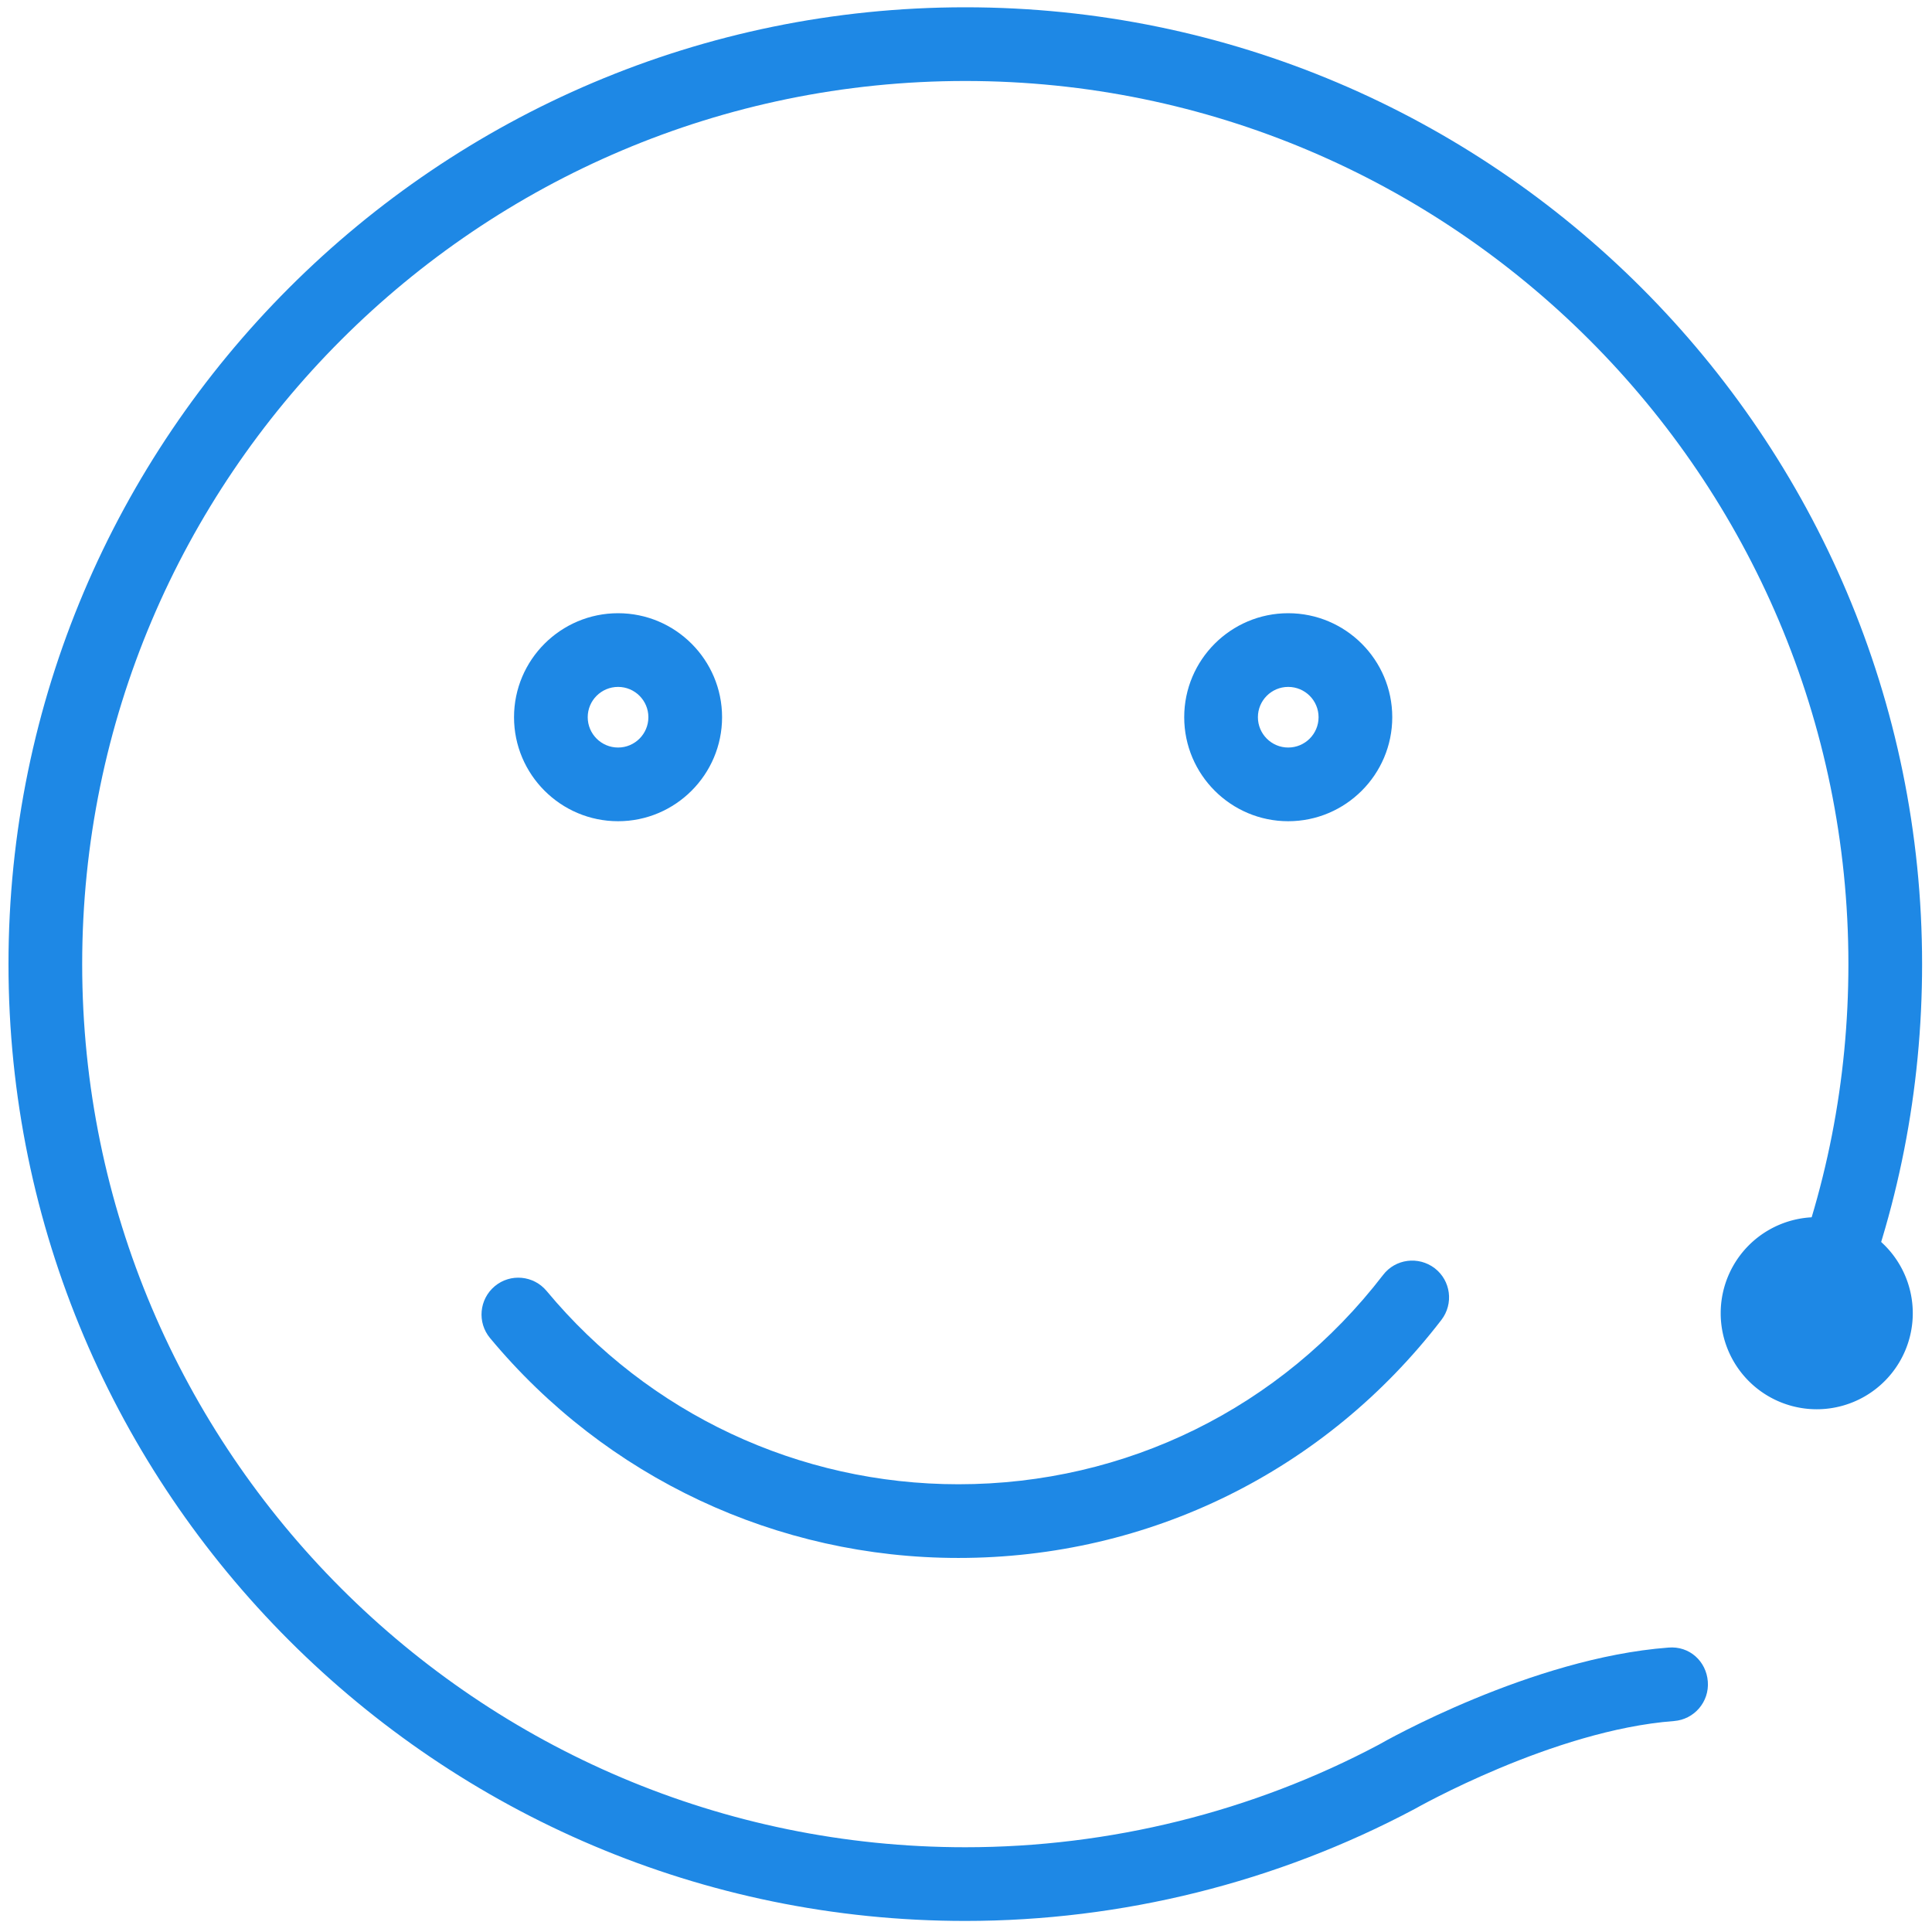 <?xml version="1.0" standalone="no"?><!DOCTYPE svg PUBLIC "-//W3C//DTD SVG 1.1//EN" "http://www.w3.org/Graphics/SVG/1.1/DTD/svg11.dtd"><svg t="1491496802845" class="icon" style="" viewBox="0 0 1024 1024" version="1.1" xmlns="http://www.w3.org/2000/svg" p-id="1943" xmlns:xlink="http://www.w3.org/1999/xlink" width="200" height="200"><defs><style type="text/css"></style></defs><path d="M511.625 1018.136C231.988 1018.136 4.5 790.626 4.5 511.011 4.5 231.374 231.988 3.864 511.625 3.864s507.125 227.509 507.125 507.146c0 66.637-12.709 131.388-37.788 192.433-4.109 9.955-15.505 14.742-25.46 10.654-9.955-4.109-14.742-15.505-10.633-25.481 23.088-56.321 34.822-116.074 34.822-177.606 0-258.117-209.95-468.088-468.067-468.088S43.558 252.894 43.558 511.011c0 258.095 209.95 468.067 468.067 468.067 76.465 0 152.252-18.809 219.228-54.394 2.711-1.567 80.743-45.921 153.396-51.428 11.226-0.996 20.122 7.286 20.927 17.983 0.847 10.76-7.202 20.143-17.962 20.948-63.968 4.851-136.747 46.26-137.51 46.663C676.586 997.738 594.444 1018.136 511.625 1018.136z" p-id="1944" fill="#1e88e5"></path><path d="M327.601 435.266c-30.417 0-55.156-24.74-55.156-55.135 0-30.395 24.74-55.114 55.156-55.114 30.374 0 55.114 24.719 55.114 55.114C382.715 410.526 357.975 435.266 327.601 435.266zM327.601 364.075c-8.896 0-16.098 7.202-16.098 16.055 0 8.875 7.202 16.077 16.098 16.077 8.854 0 16.055-7.202 16.055-16.077C343.656 371.277 336.455 364.075 327.601 364.075z" p-id="1945" fill="#1e88e5"></path><path d="M682.771 435.266c-30.374 0-55.114-24.74-55.114-55.135 0-30.395 24.74-55.114 55.114-55.114 30.417 0 55.156 24.719 55.156 55.114C737.927 410.526 713.187 435.266 682.771 435.266zM682.771 364.075c-8.854 0-16.056 7.202-16.056 16.055 0 8.875 7.202 16.077 16.056 16.077 8.896 0 16.098-7.202 16.098-16.077C698.869 371.277 691.667 364.075 682.771 364.075z" p-id="1946" fill="#1e88e5"></path><path d="M507.982 825.745c-96.206 0-186.693-42.49-248.246-116.54-6.905-8.282-5.761-20.588 2.499-27.493 8.261-6.905 20.588-5.761 27.493 2.542 54.14 65.112 133.697 102.433 218.253 102.433 88.835 0 170.849-40.414 225.074-110.927 6.524-8.557 18.767-10.125 27.366-3.58 8.557 6.587 10.125 18.83 3.558 27.388C702.342 779.739 609.059 825.745 507.982 825.745z" p-id="1947" fill="#1e88e5"></path><path d="M962.907 696.031m-50.904 0a50.904 50.904 0 1 0 101.808 0 50.904 50.904 0 1 0-101.808 0Z" p-id="1948" fill="#1e88e5"></path></svg>